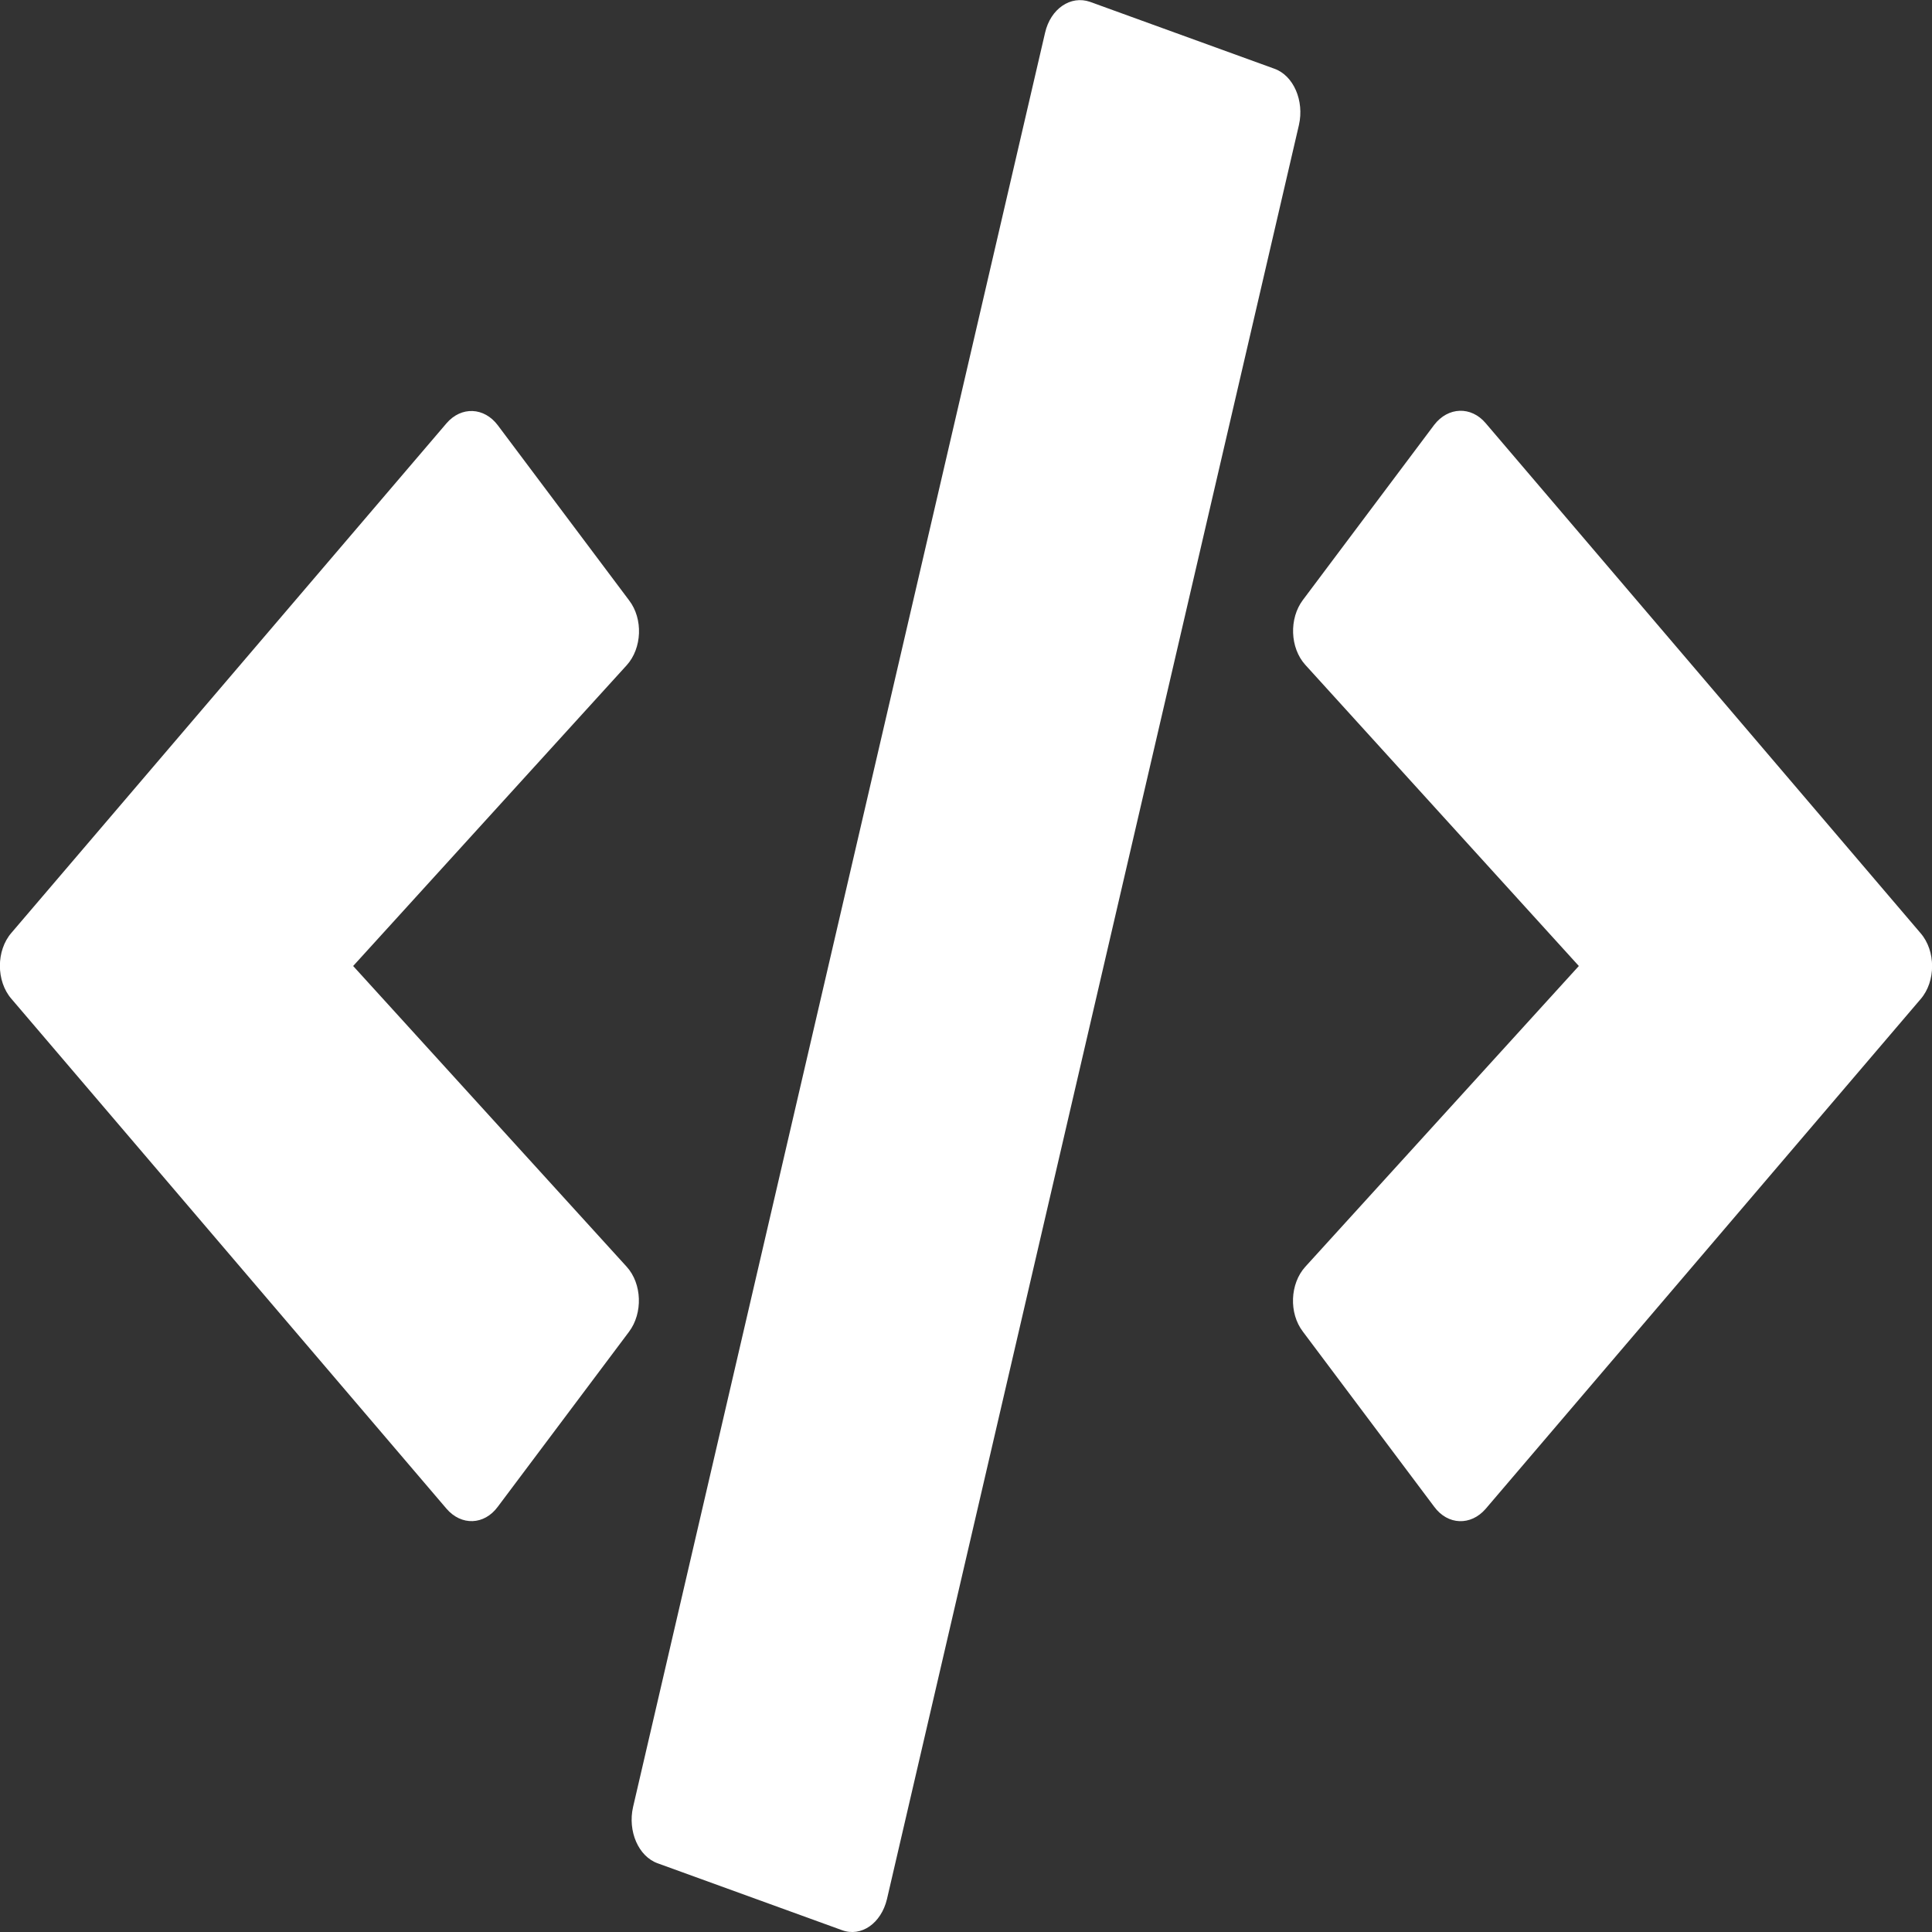 <svg width="24" height="24" viewBox="0 0 24 24" fill="none" xmlns="http://www.w3.org/2000/svg">
<rect x="0" y="0" width="24" height="24" fill="#333333" stroke="none"/>
<g clip-path="url(#clip0_8_3054)">
<path d="M10.459 23.977L8.171 23.147C7.931 23.062 7.796 22.748 7.864 22.448L12.982 0.408C13.05 0.108 13.301 -0.061 13.541 0.023L15.829 0.853C16.069 0.937 16.204 1.252 16.136 1.552L11.018 23.592C10.946 23.892 10.699 24.066 10.459 23.977ZM6.184 18.717L7.815 16.542C7.987 16.312 7.976 15.947 7.785 15.736L4.387 12L7.785 8.264C7.976 8.053 7.991 7.687 7.815 7.458L6.184 5.283C6.015 5.058 5.73 5.044 5.546 5.259L0.142 11.588C-0.049 11.808 -0.049 12.188 0.142 12.408L5.546 18.741C5.73 18.956 6.015 18.947 6.184 18.717ZM18.454 18.745L23.858 12.412C24.049 12.192 24.049 11.812 23.858 11.592L18.454 5.255C18.274 5.044 17.989 5.053 17.816 5.278L16.185 7.453C16.012 7.683 16.024 8.048 16.215 8.259L19.613 12L16.215 15.736C16.024 15.947 16.009 16.312 16.185 16.542L17.816 18.717C17.985 18.947 18.27 18.956 18.454 18.745Z" fill="white"/>
</g>
<defs>
<clipPath id="clip0_8_3054">
<rect width="24" height="24" fill="white"/>
</clipPath>
</defs>
</svg>
